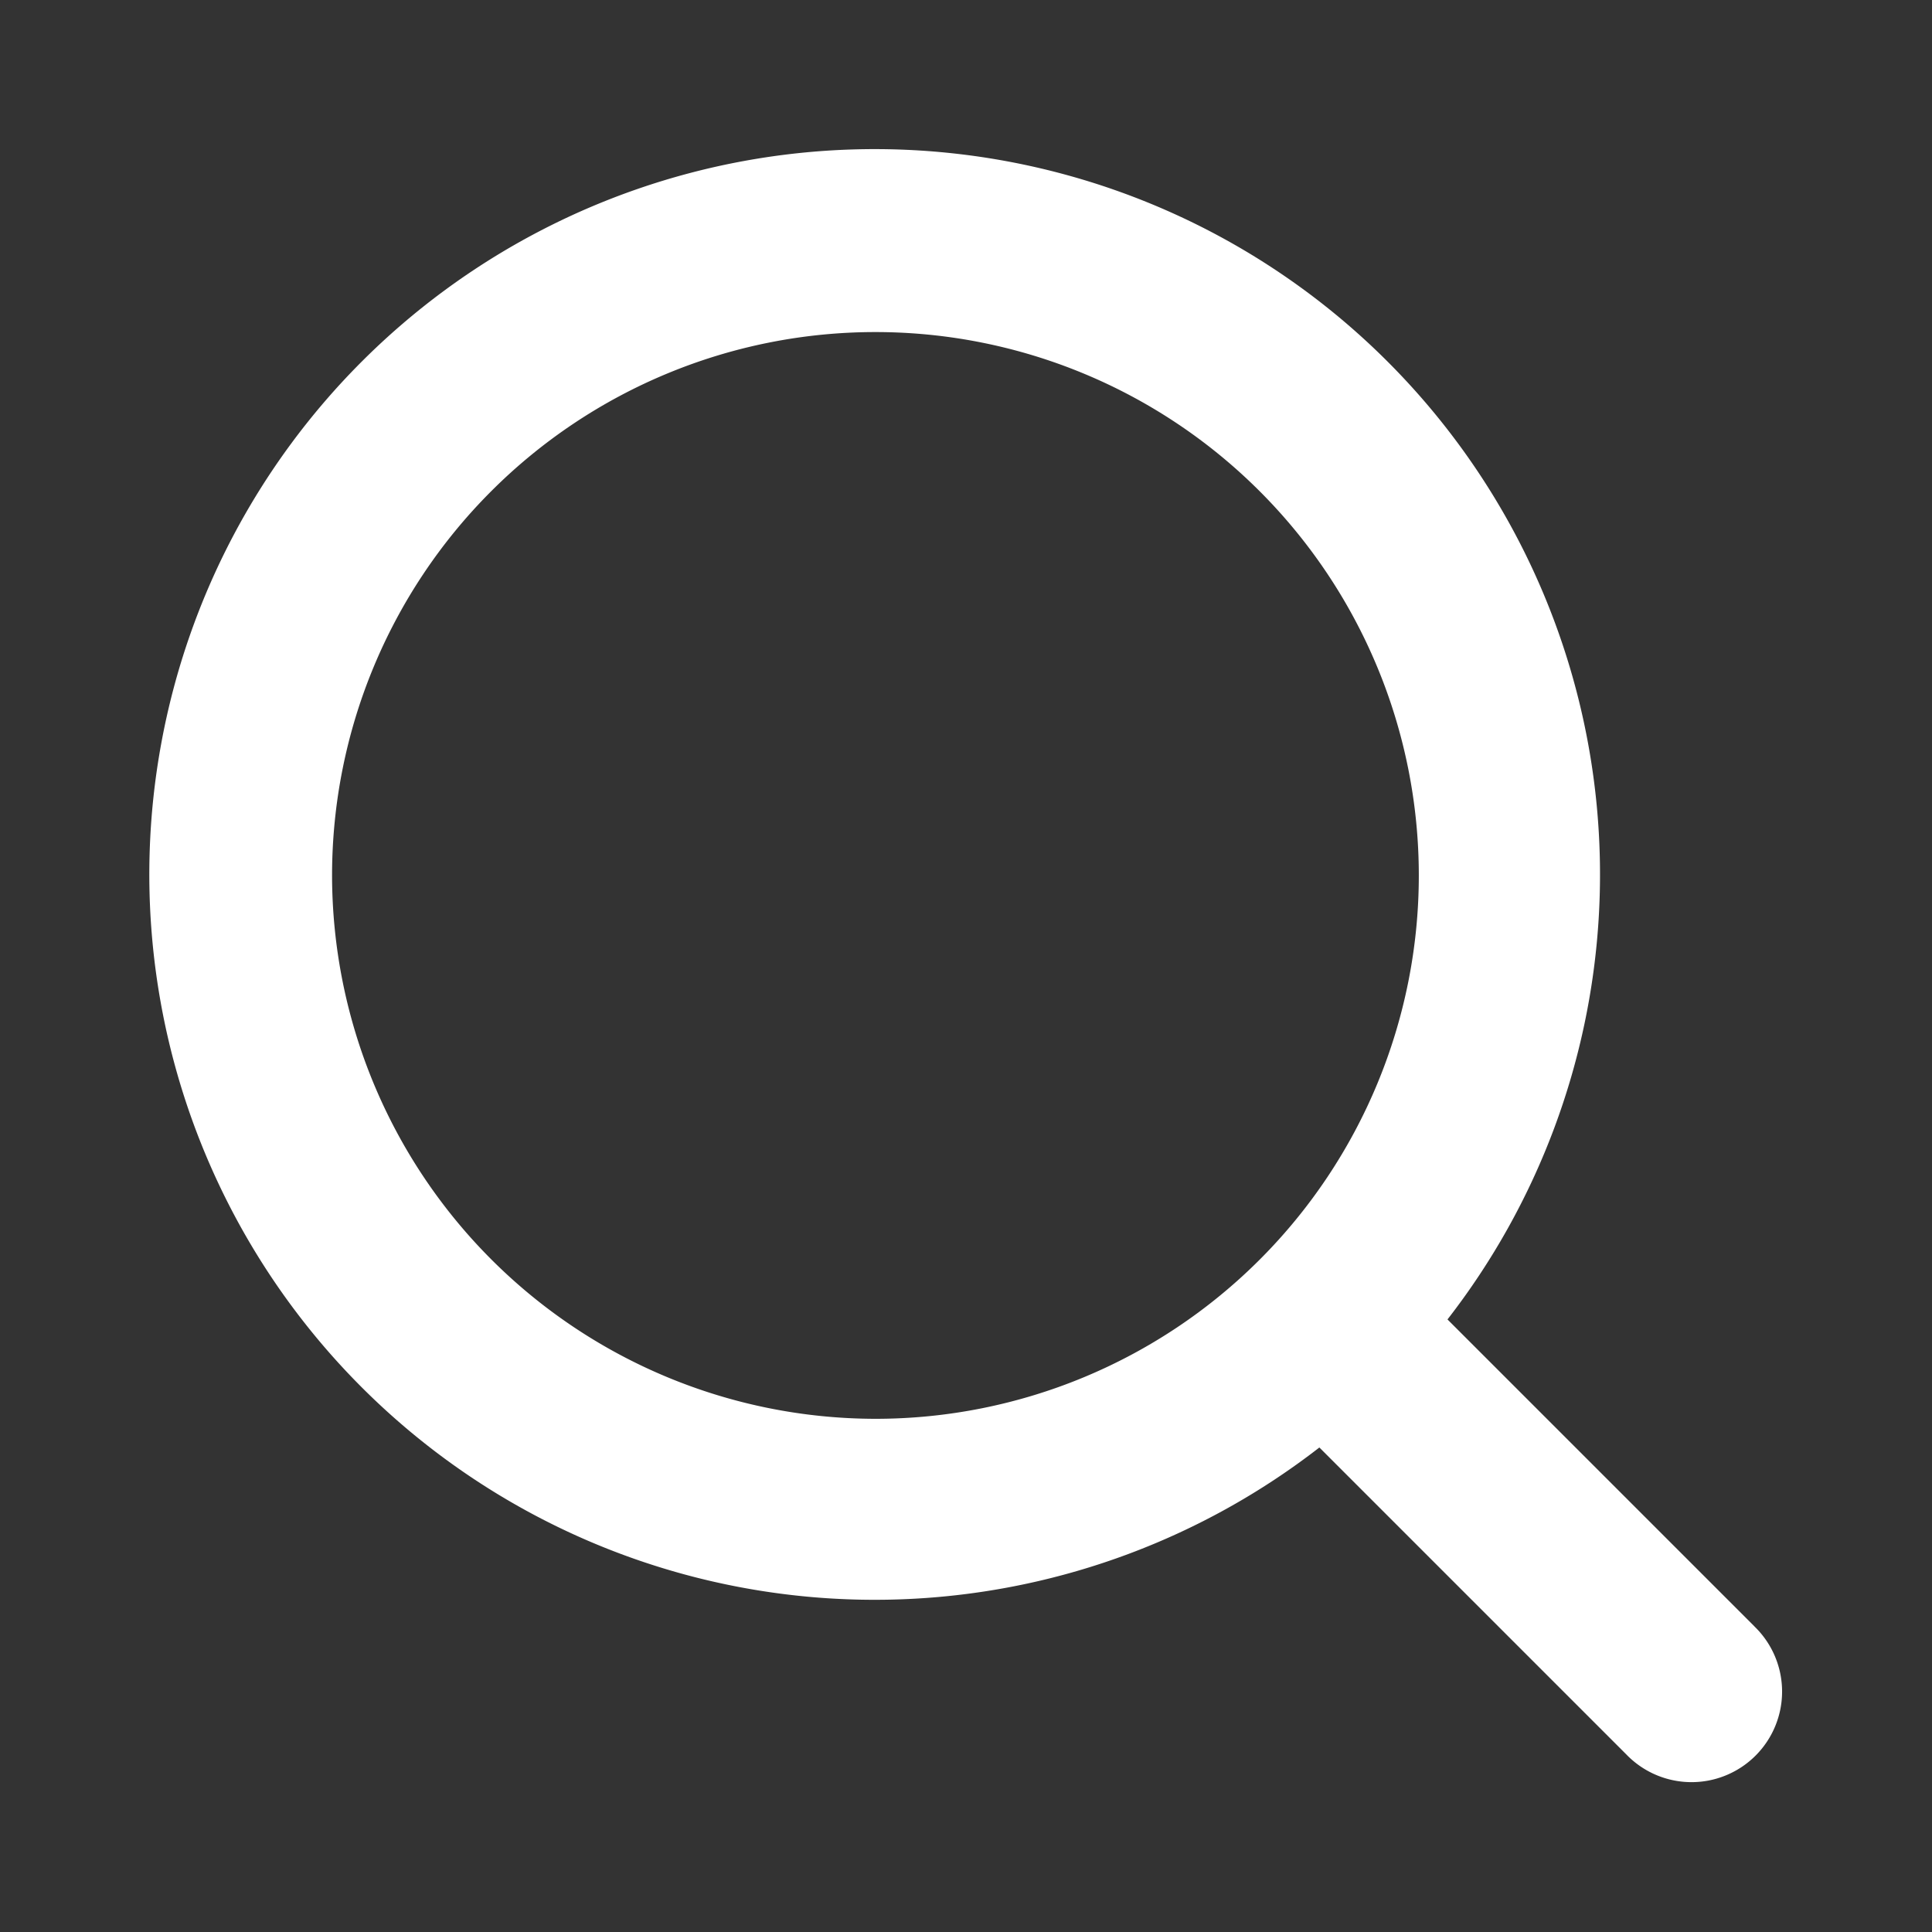 <svg fill="#fff" width="100px" height="100px" viewBox="0 0 32 32" id="Flat" xmlns="http://www.w3.org/2000/svg">
  <rect x="0" y="0" width="32" height="32" fill="#333333" stroke="none"/>
  <path d="m29.06 26.939 -5.085 -5.085a12.014 12.014 0 1 0 -2.122 2.121l5.085 5.085a1.5 1.5 0 1 0 2.121 -2.121M5.5 14.5a9 9 0 1 1 9 9 9.01 9.01 0 0 1 -9 -9"/>
</svg>

